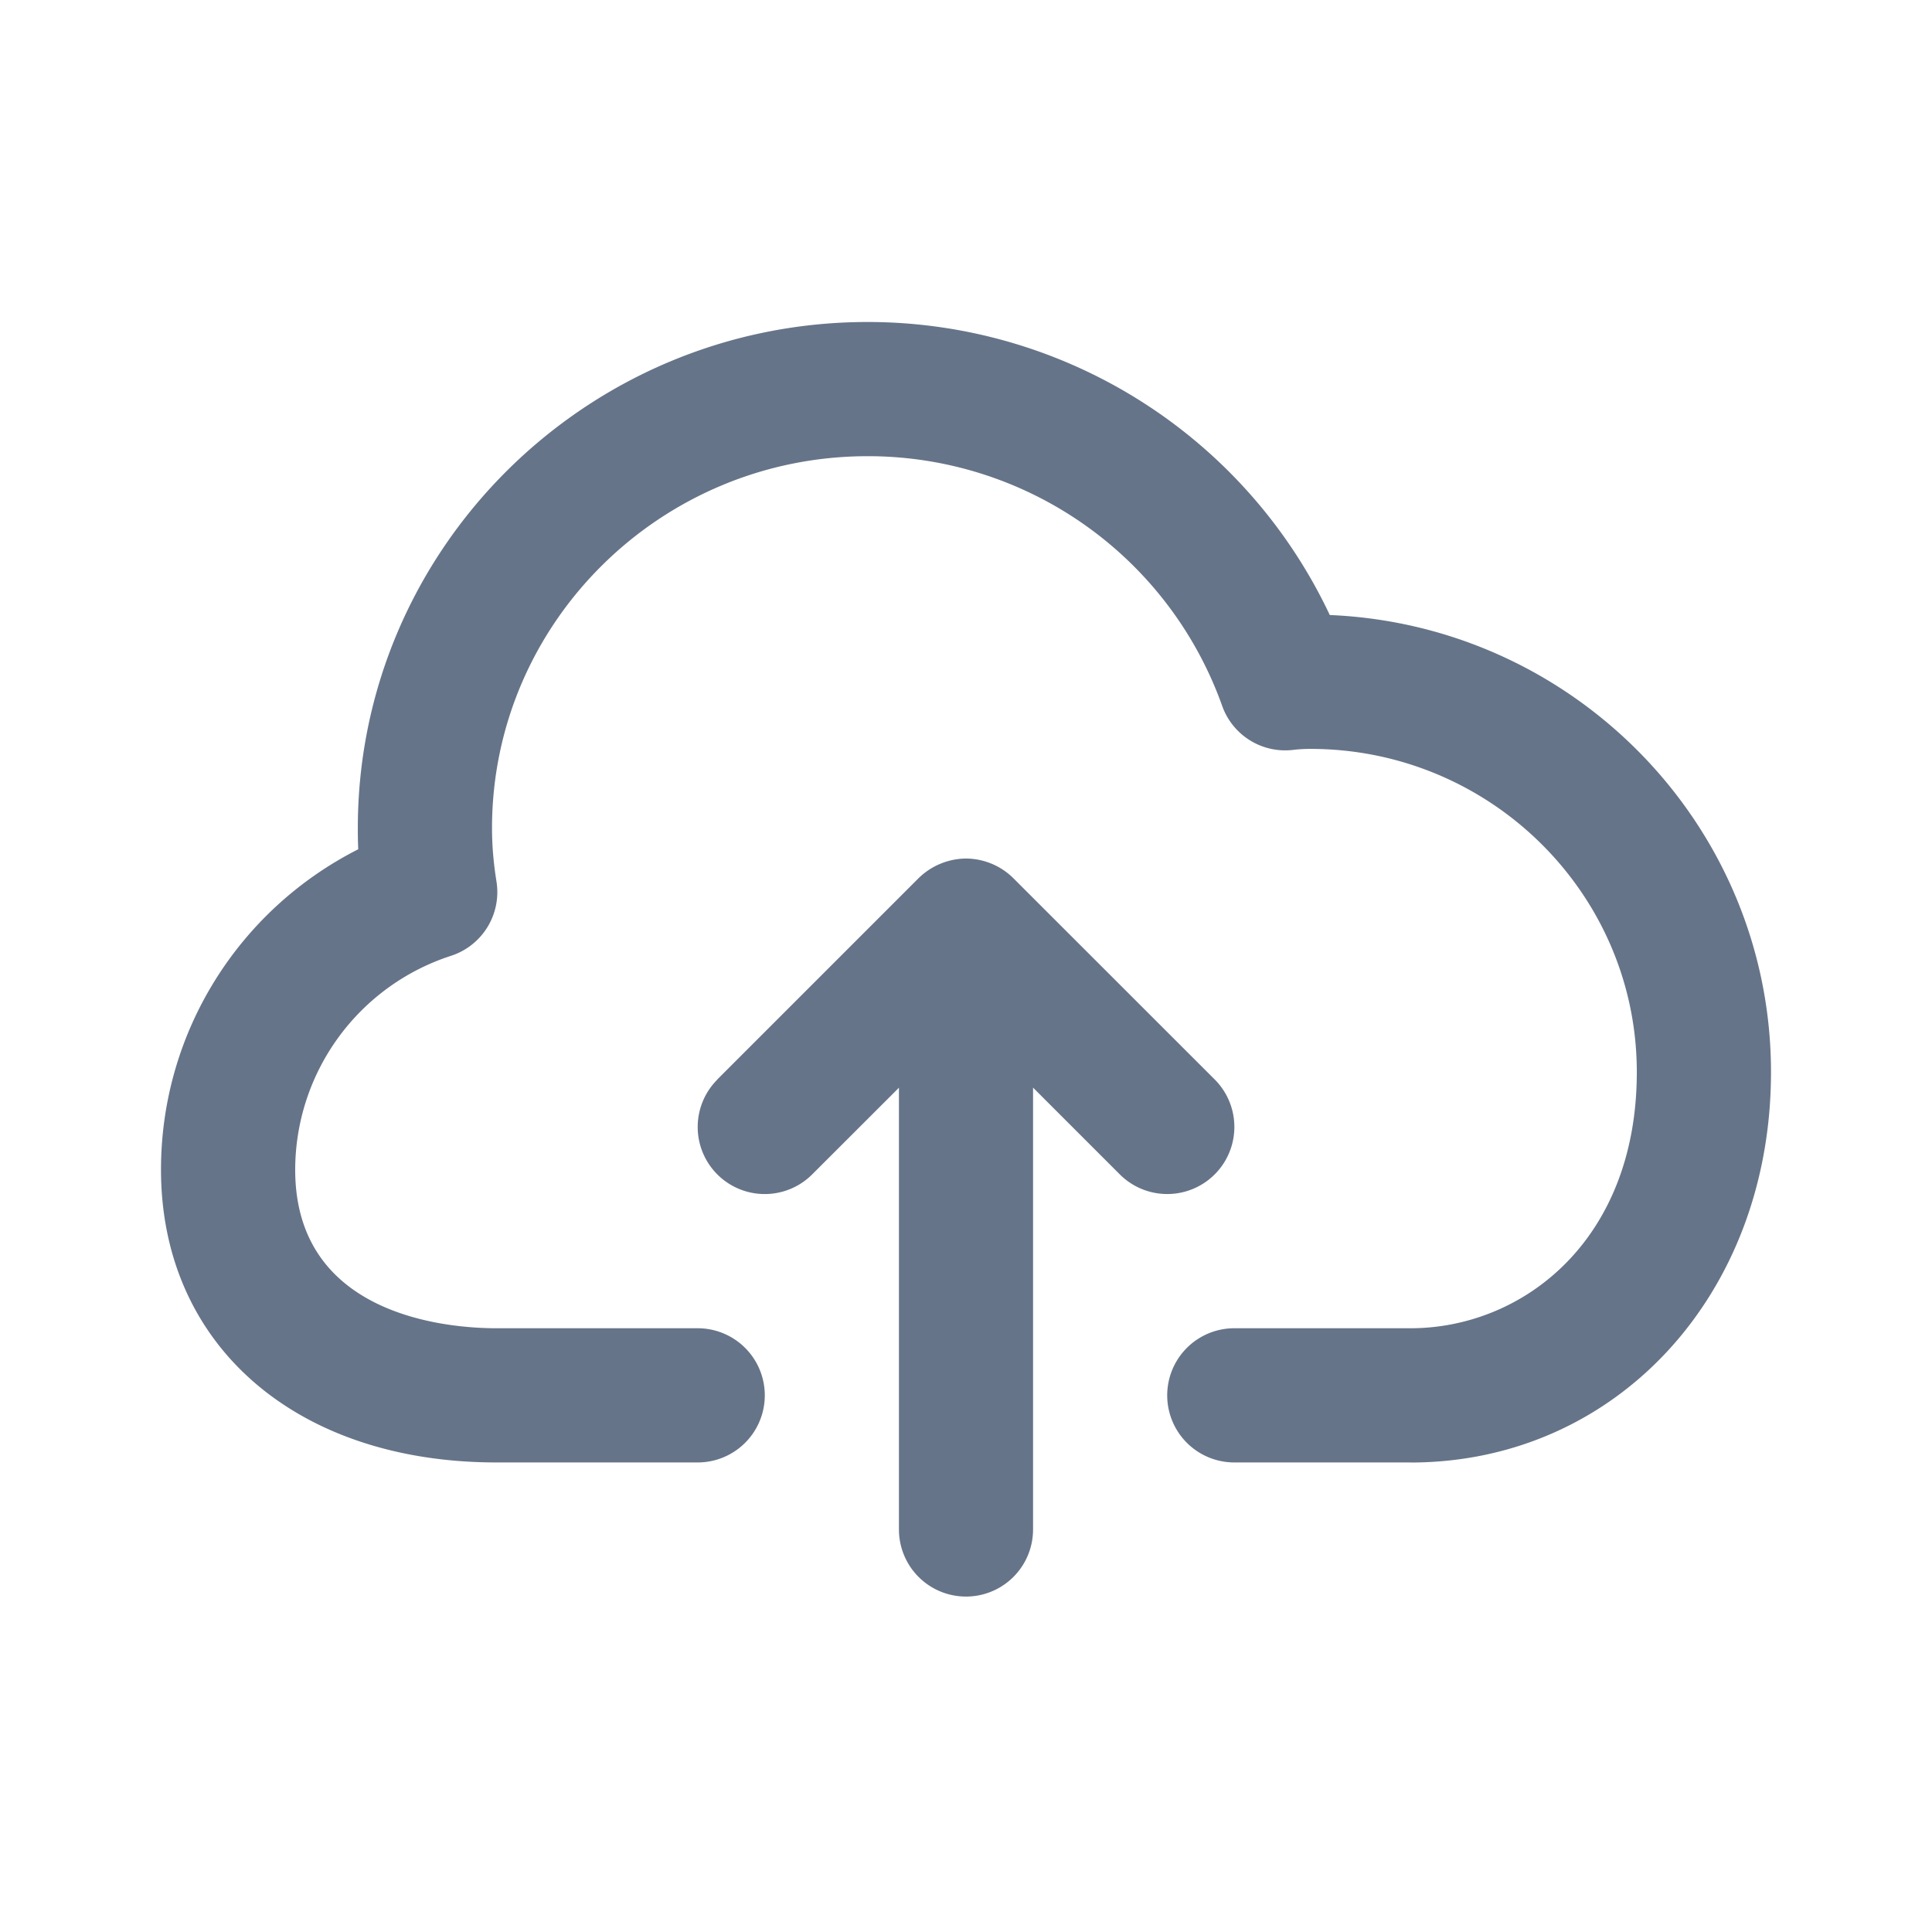 <svg xmlns="http://www.w3.org/2000/svg" fill="none" viewBox="0 0 24 24"><path fill="#667489" fill-rule="evenodd" d="M17.52 18.167h-2.187a.833.833 0 1 1 0-1.667h2.188c1.397 0 2.812-1.093 2.812-3.182 0-2.215-1.82-4.015-4.055-4.015-.074 0-.147.004-.22.013a.83.83 0 0 1-.877-.551 4.67 4.67 0 0 0-4.403-3.098c-2.573 0-4.666 2.073-4.666 4.621 0 .213.018.428.055.66a.832.832 0 0 1-.563.925 2.798 2.798 0 0 0-1.937 2.658c0 1.827 1.913 1.969 2.5 1.969h2.5a.833.833 0 0 1 0 1.667h-2.5C3.674 18.167 2 16.705 2 14.53c0-1.702.962-3.226 2.45-3.98a5.564 5.564 0 0 1-.005-.263C4.445 6.821 7.285 4 10.777 4a6.345 6.345 0 0 1 5.742 3.64C19.563 7.768 22 10.267 22 13.319c0 2.764-1.925 4.849-4.48 4.849ZM8.91 13.41l2.5-2.5a.853.853 0 0 1 .588-.245H12a.843.843 0 0 1 .59.246l2.5 2.499a.833.833 0 1 1-1.18 1.178l-1.077-1.077V19a.833.833 0 1 1-1.666 0v-5.488l-1.078 1.077a.832.832 0 1 1-1.178-1.178Z" clip-rule="evenodd"/></svg>